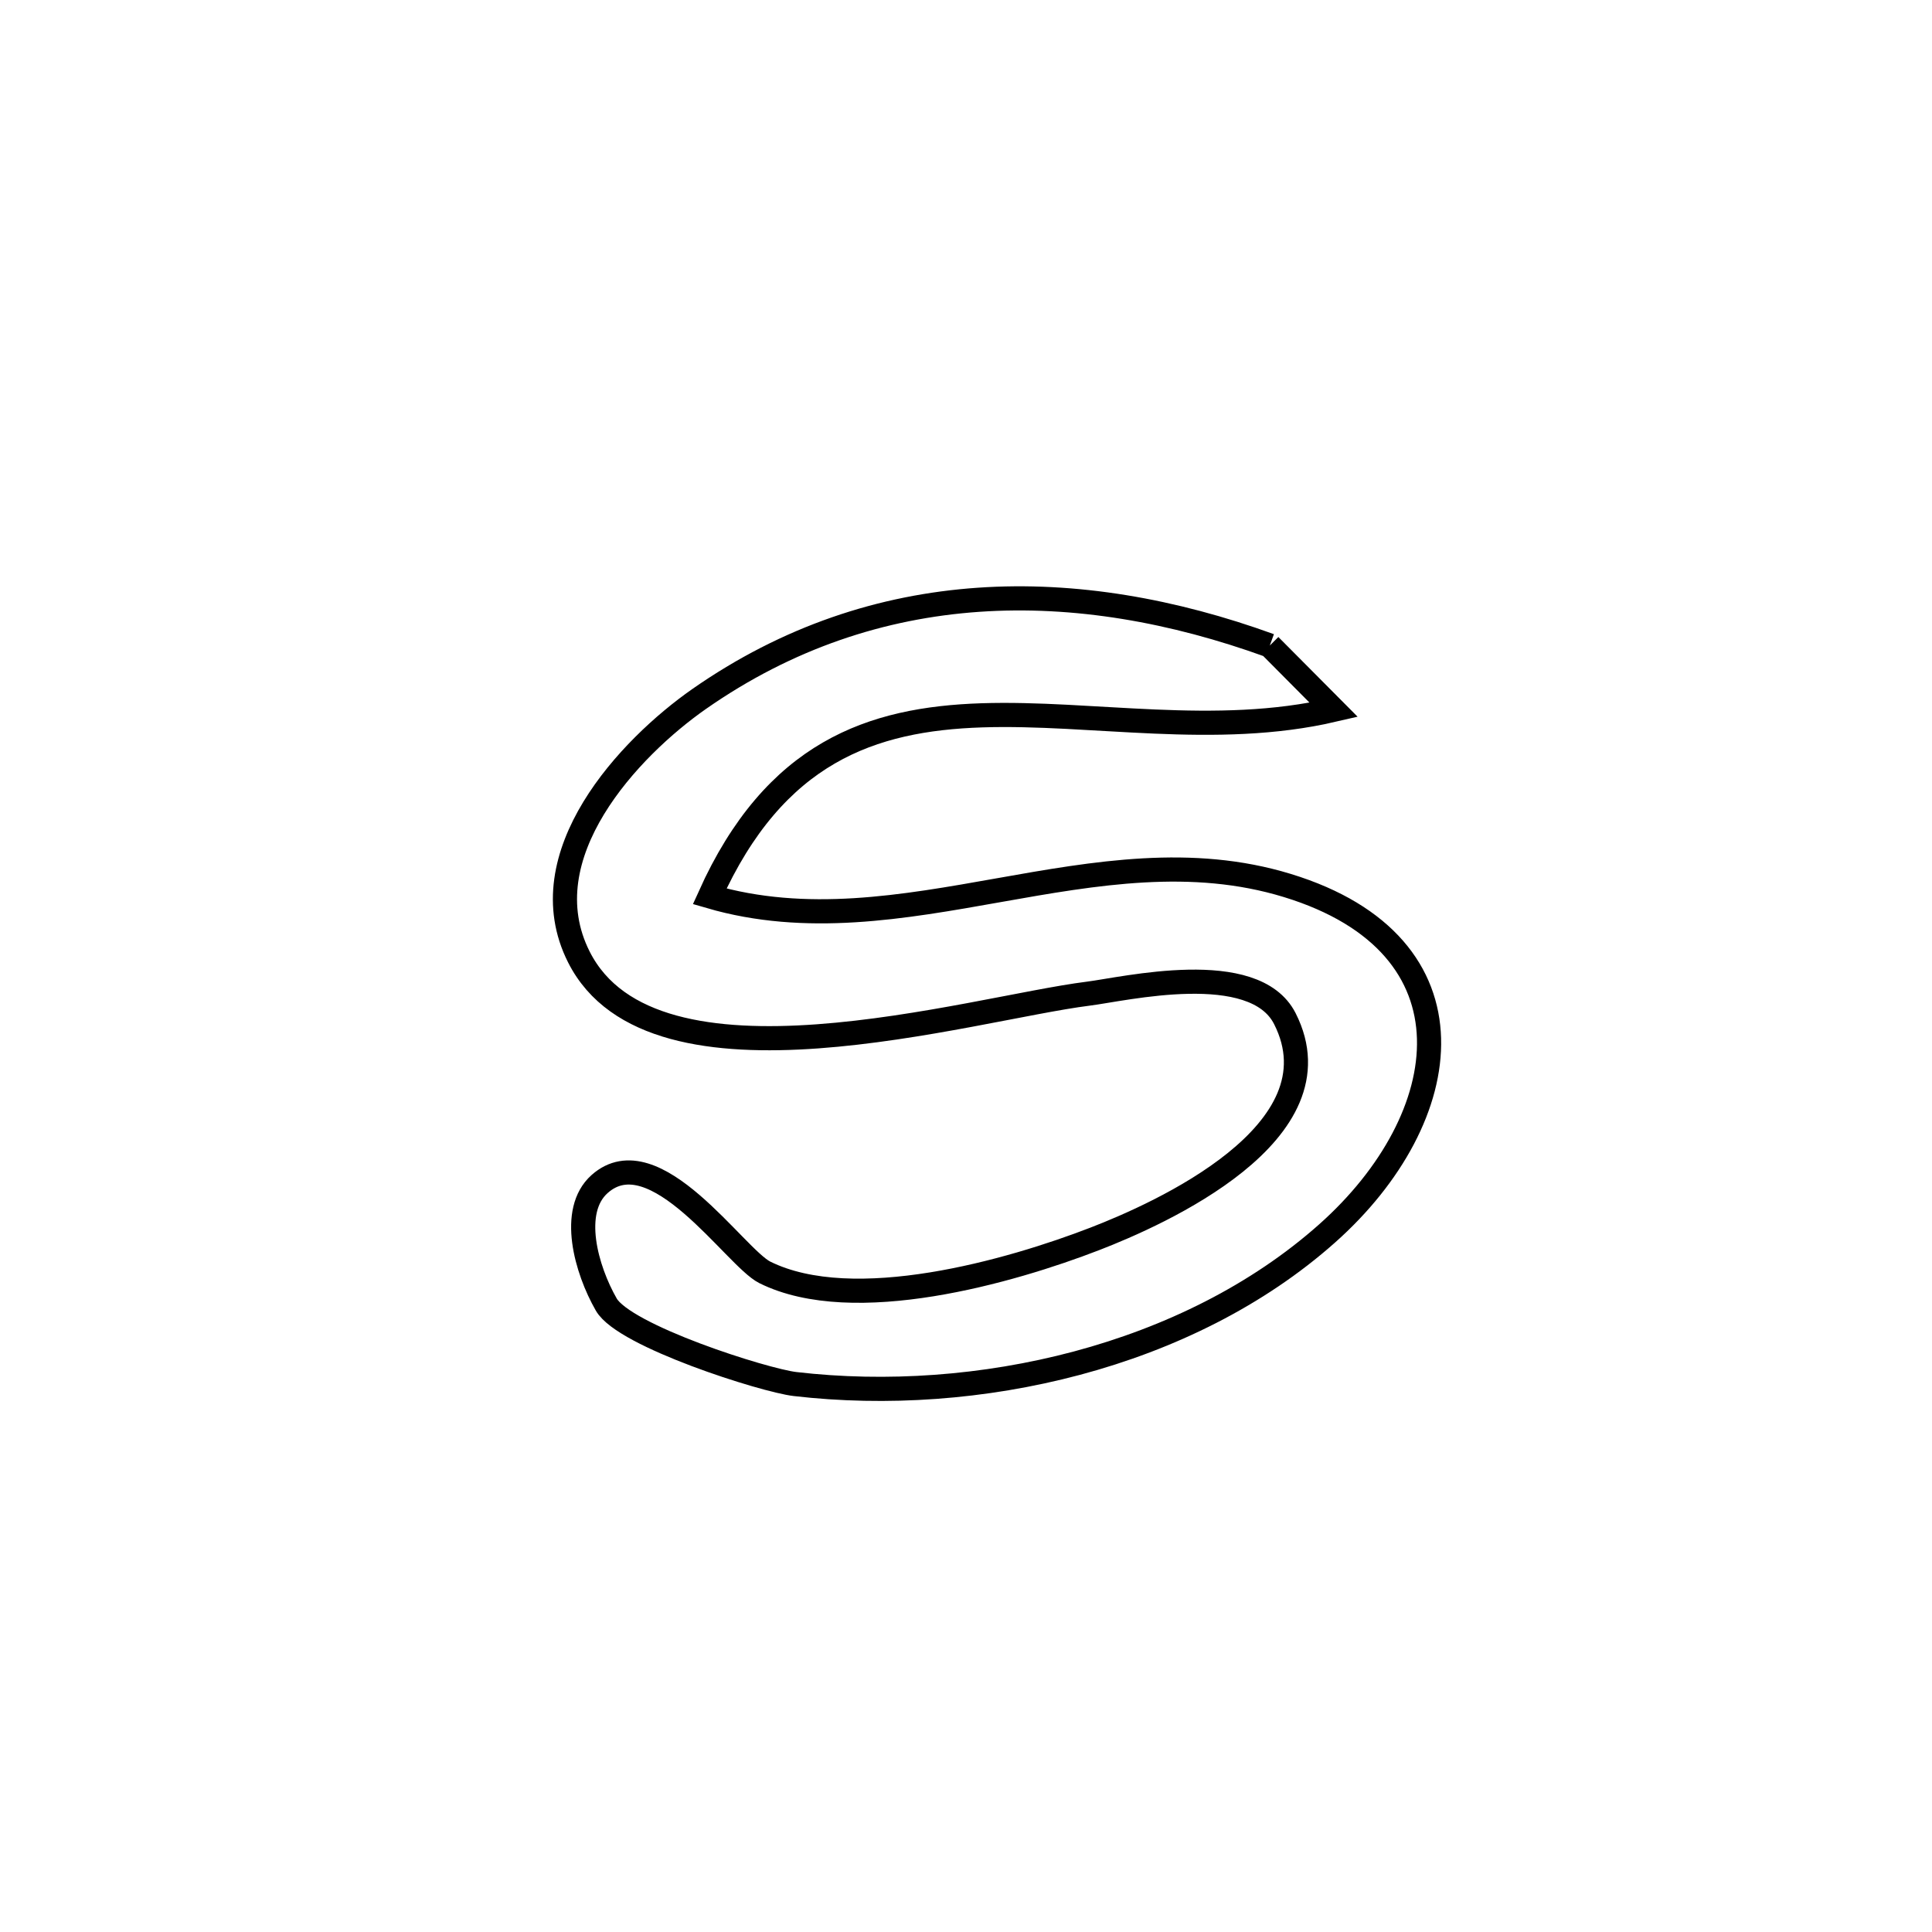 <svg xmlns="http://www.w3.org/2000/svg" viewBox="0.0 0.0 24.0 24.0" height="200px" width="200px"><path fill="none" stroke="black" stroke-width=".3" stroke-opacity="1.0"  filling="0" d="M15.774 8.019 L15.774 8.019 C16.039 8.285 16.303 8.552 16.568 8.818 L16.568 8.818 C15.098 9.16 13.565 8.841 12.196 8.886 C10.828 8.931 9.624 9.34 8.816 11.135 L8.816 11.135 C11.216 11.836 13.614 10.272 15.992 11 C18.41 11.74 18.102 13.885 16.486 15.322 C14.755 16.861 12.137 17.456 9.876 17.193 C9.492 17.148 7.754 16.596 7.531 16.205 C7.283 15.772 7.075 15.042 7.448 14.709 C8.134 14.097 9.131 15.622 9.501 15.806 C10.605 16.354 12.558 15.793 13.602 15.389 C14.391 15.084 16.68 14.072 15.961 12.654 C15.58 11.901 13.966 12.288 13.516 12.344 C12.061 12.527 8.118 13.726 7.191 11.888 C6.553 10.624 7.822 9.286 8.685 8.683 C10.881 7.15 13.38 7.151 15.774 8.019 L15.774 8.019"></path></svg>